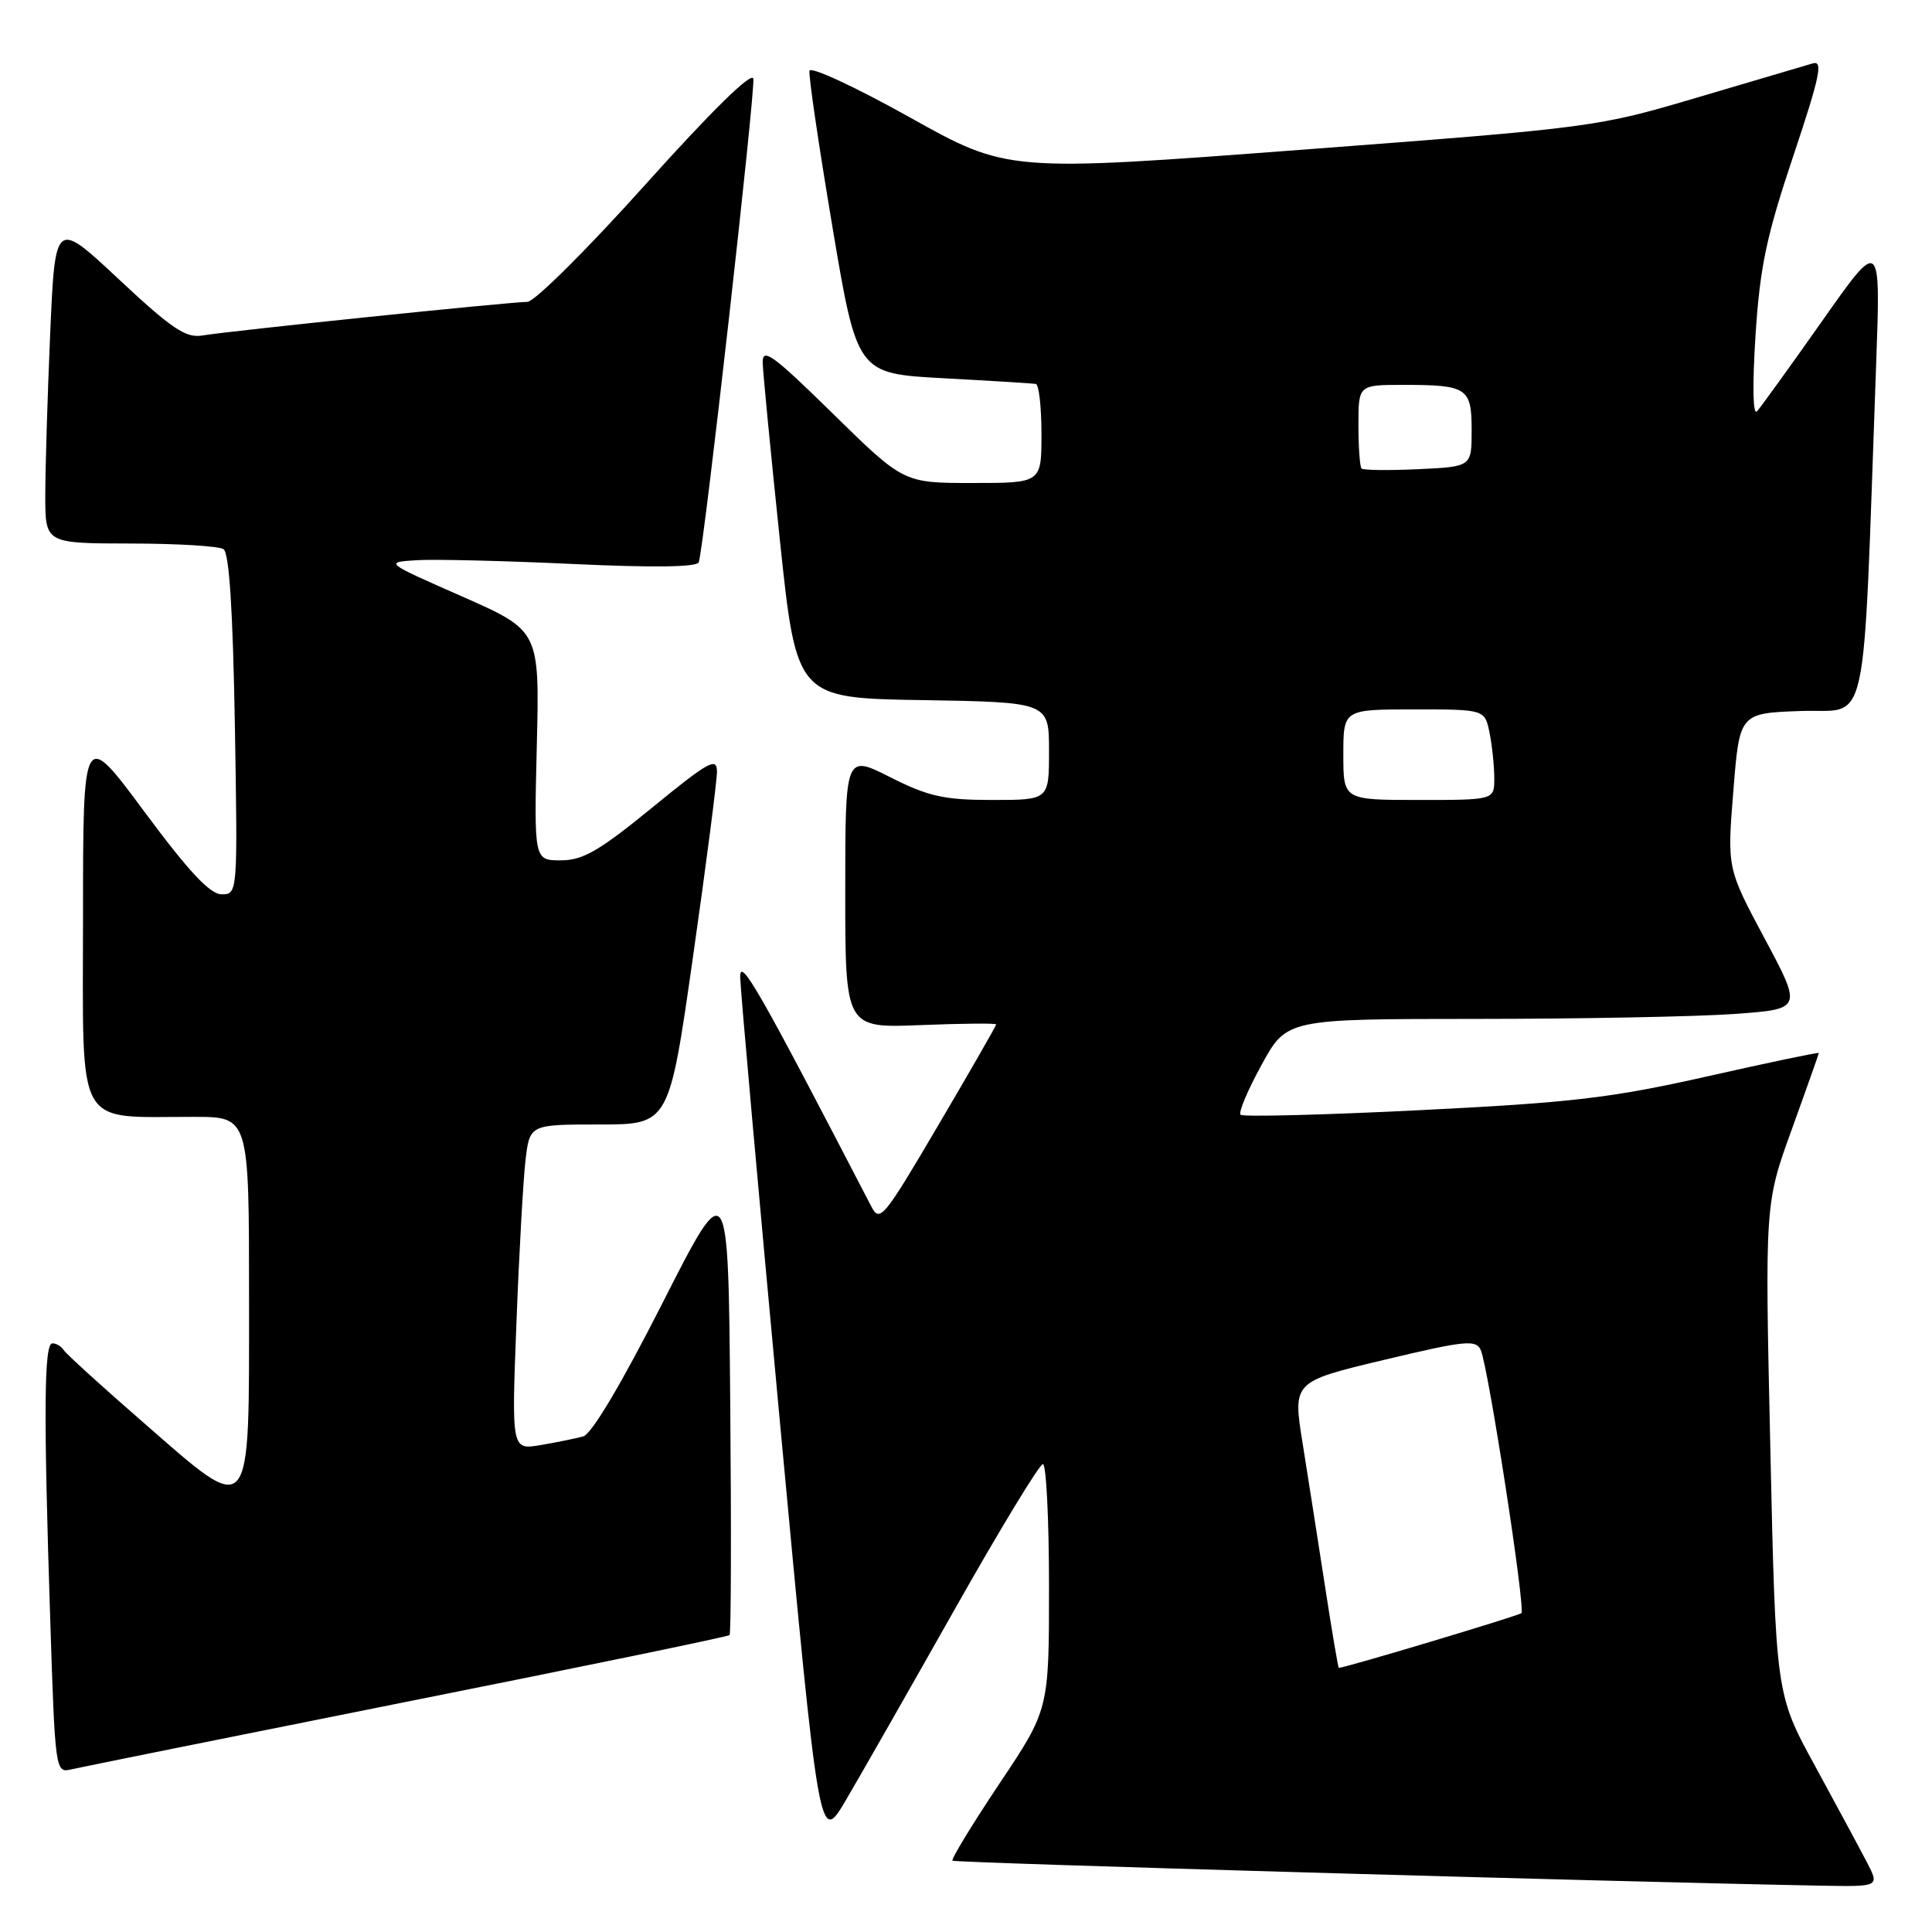 <?xml version="1.0" encoding="UTF-8" standalone="no"?>
<!DOCTYPE svg PUBLIC "-//W3C//DTD SVG 1.1//EN" "http://www.w3.org/Graphics/SVG/1.1/DTD/svg11.dtd" >
<svg xmlns="http://www.w3.org/2000/svg" xmlns:xlink="http://www.w3.org/1999/xlink" version="1.1" viewBox="0 0 256 256">
 <g >
 <path fill="currentColor"
d=" M 247.39 246.79 C 246.47 245.02 243.38 239.28 240.52 234.03 C 235.30 224.49 235.30 224.49 234.58 191.99 C 233.85 159.50 233.85 159.50 237.43 149.63 C 239.39 144.20 241.00 139.66 241.00 139.53 C 241.00 139.40 234.36 140.79 226.25 142.62 C 213.51 145.49 208.32 146.10 188.21 147.10 C 175.41 147.74 164.68 148.01 164.38 147.71 C 164.08 147.41 165.33 144.43 167.17 141.09 C 170.50 135.02 170.50 135.02 195.60 135.01 C 209.40 135.01 224.77 134.71 229.76 134.36 C 238.82 133.71 238.82 133.71 233.84 124.39 C 228.85 115.06 228.85 115.06 229.68 104.78 C 230.50 94.50 230.50 94.50 238.65 94.21 C 247.77 93.89 246.78 98.44 248.59 48.50 C 249.21 31.50 249.21 31.50 241.47 42.50 C 237.21 48.55 233.31 53.95 232.81 54.50 C 232.27 55.10 232.19 51.12 232.61 44.50 C 233.20 35.37 234.05 31.32 237.61 20.70 C 241.15 10.12 241.60 7.98 240.20 8.40 C 239.26 8.67 232.43 10.69 225.00 12.89 C 211.60 16.86 211.20 16.91 172.50 19.84 C 133.50 22.79 133.50 22.79 120.50 15.52 C 113.35 11.53 107.39 8.76 107.26 9.38 C 107.12 9.99 108.49 19.27 110.29 30.00 C 113.57 49.50 113.57 49.50 125.03 50.12 C 131.34 50.46 136.84 50.80 137.25 50.87 C 137.66 50.94 138.00 53.92 138.00 57.50 C 138.00 64.00 138.00 64.00 128.87 64.00 C 119.73 64.00 119.73 64.00 110.37 54.82 C 102.39 46.99 101.01 45.99 101.06 48.07 C 101.10 49.40 102.12 59.95 103.33 71.50 C 105.54 92.50 105.54 92.50 122.27 92.77 C 139.00 93.05 139.00 93.05 139.00 99.52 C 139.00 106.00 139.00 106.00 131.47 106.00 C 125.09 106.00 123.04 105.54 117.97 102.99 C 112.00 99.97 112.00 99.97 112.00 118.10 C 112.00 136.23 112.00 136.23 122.00 135.83 C 127.50 135.61 132.00 135.57 132.00 135.74 C 132.00 135.91 128.55 141.93 124.32 149.11 C 117.06 161.46 116.58 162.04 115.44 159.84 C 100.46 130.94 98.03 126.70 98.08 129.50 C 98.11 131.15 100.48 157.70 103.35 188.50 C 108.57 244.50 108.57 244.50 112.10 238.50 C 114.04 235.20 120.52 223.84 126.50 213.25 C 132.48 202.66 137.74 194.00 138.19 194.00 C 138.63 194.00 139.00 201.32 139.00 210.26 C 139.00 226.52 139.00 226.52 132.42 236.35 C 128.81 241.76 126.01 246.35 126.21 246.55 C 126.51 246.84 213.03 249.33 241.28 249.86 C 249.05 250.00 249.05 250.00 247.39 246.79 Z  M 53.90 225.49 C 77.23 220.84 96.47 216.86 96.67 216.66 C 96.87 216.47 96.91 202.62 96.76 185.90 C 96.50 155.50 96.50 155.50 87.78 172.67 C 82.37 183.33 78.39 190.03 77.28 190.33 C 76.30 190.60 73.76 191.12 71.64 191.48 C 67.78 192.13 67.78 192.13 68.43 175.32 C 68.78 166.07 69.33 156.36 69.63 153.75 C 70.19 149.00 70.19 149.00 79.42 149.00 C 88.66 149.00 88.66 149.00 91.83 126.75 C 93.58 114.51 95.00 103.49 95.00 102.25 C 95.00 100.28 93.92 100.88 86.43 107.00 C 79.40 112.75 77.23 114.00 74.32 114.00 C 70.76 114.00 70.76 114.00 71.13 98.78 C 71.50 83.57 71.50 83.57 61.22 79.03 C 50.93 74.50 50.93 74.50 55.22 74.23 C 57.57 74.08 66.87 74.31 75.88 74.73 C 86.59 75.23 92.37 75.15 92.59 74.50 C 93.30 72.42 100.12 11.89 99.82 10.42 C 99.62 9.45 94.23 14.75 85.53 24.44 C 77.85 33.00 70.81 40.00 69.88 40.00 C 67.62 40.00 30.22 43.87 26.85 44.45 C 24.64 44.83 22.81 43.61 15.75 37.01 C 7.31 29.11 7.31 29.11 6.65 44.21 C 6.29 52.52 6.00 62.17 6.00 65.66 C 6.00 72.00 6.00 72.00 17.25 72.02 C 23.44 72.02 29.00 72.36 29.62 72.77 C 30.37 73.26 30.86 80.90 31.12 96.00 C 31.50 118.40 31.49 118.50 29.37 118.50 C 27.83 118.50 25.03 115.51 19.12 107.54 C 11.00 96.58 11.00 96.58 11.00 121.66 C 11.00 150.12 9.79 147.96 25.75 147.99 C 33.00 148.00 33.00 148.00 33.00 171.93 C 33.00 201.78 33.53 201.16 18.96 188.46 C 13.47 183.68 8.73 179.37 8.43 178.88 C 8.13 178.40 7.46 178.00 6.94 178.00 C 5.83 178.00 5.76 187.07 6.66 214.73 C 7.30 234.59 7.35 234.95 9.41 234.46 C 10.56 234.19 30.58 230.15 53.90 225.49 Z  M 175.58 210.25 C 174.67 204.34 173.33 195.81 172.61 191.29 C 171.29 183.08 171.29 183.08 183.40 180.19 C 194.21 177.61 195.58 177.48 196.21 178.90 C 197.21 181.15 202.16 213.18 201.59 213.75 C 201.23 214.10 178.23 221.00 177.40 221.00 C 177.31 221.00 176.49 216.16 175.58 210.25 Z  M 178.00 100.00 C 178.00 94.00 178.00 94.00 187.38 94.00 C 196.75 94.00 196.75 94.00 197.38 97.13 C 197.72 98.84 198.00 101.54 198.00 103.13 C 198.00 106.00 198.00 106.00 188.00 106.00 C 178.00 106.00 178.00 106.00 178.00 100.00 Z  M 180.41 62.08 C 180.19 61.85 180.00 59.27 180.00 56.33 C 180.00 51.00 180.00 51.00 185.92 51.00 C 194.43 51.00 195.00 51.38 195.00 57.02 C 195.00 61.84 195.00 61.84 187.91 62.17 C 184.01 62.35 180.64 62.31 180.41 62.08 Z "/>
</g>
</svg>